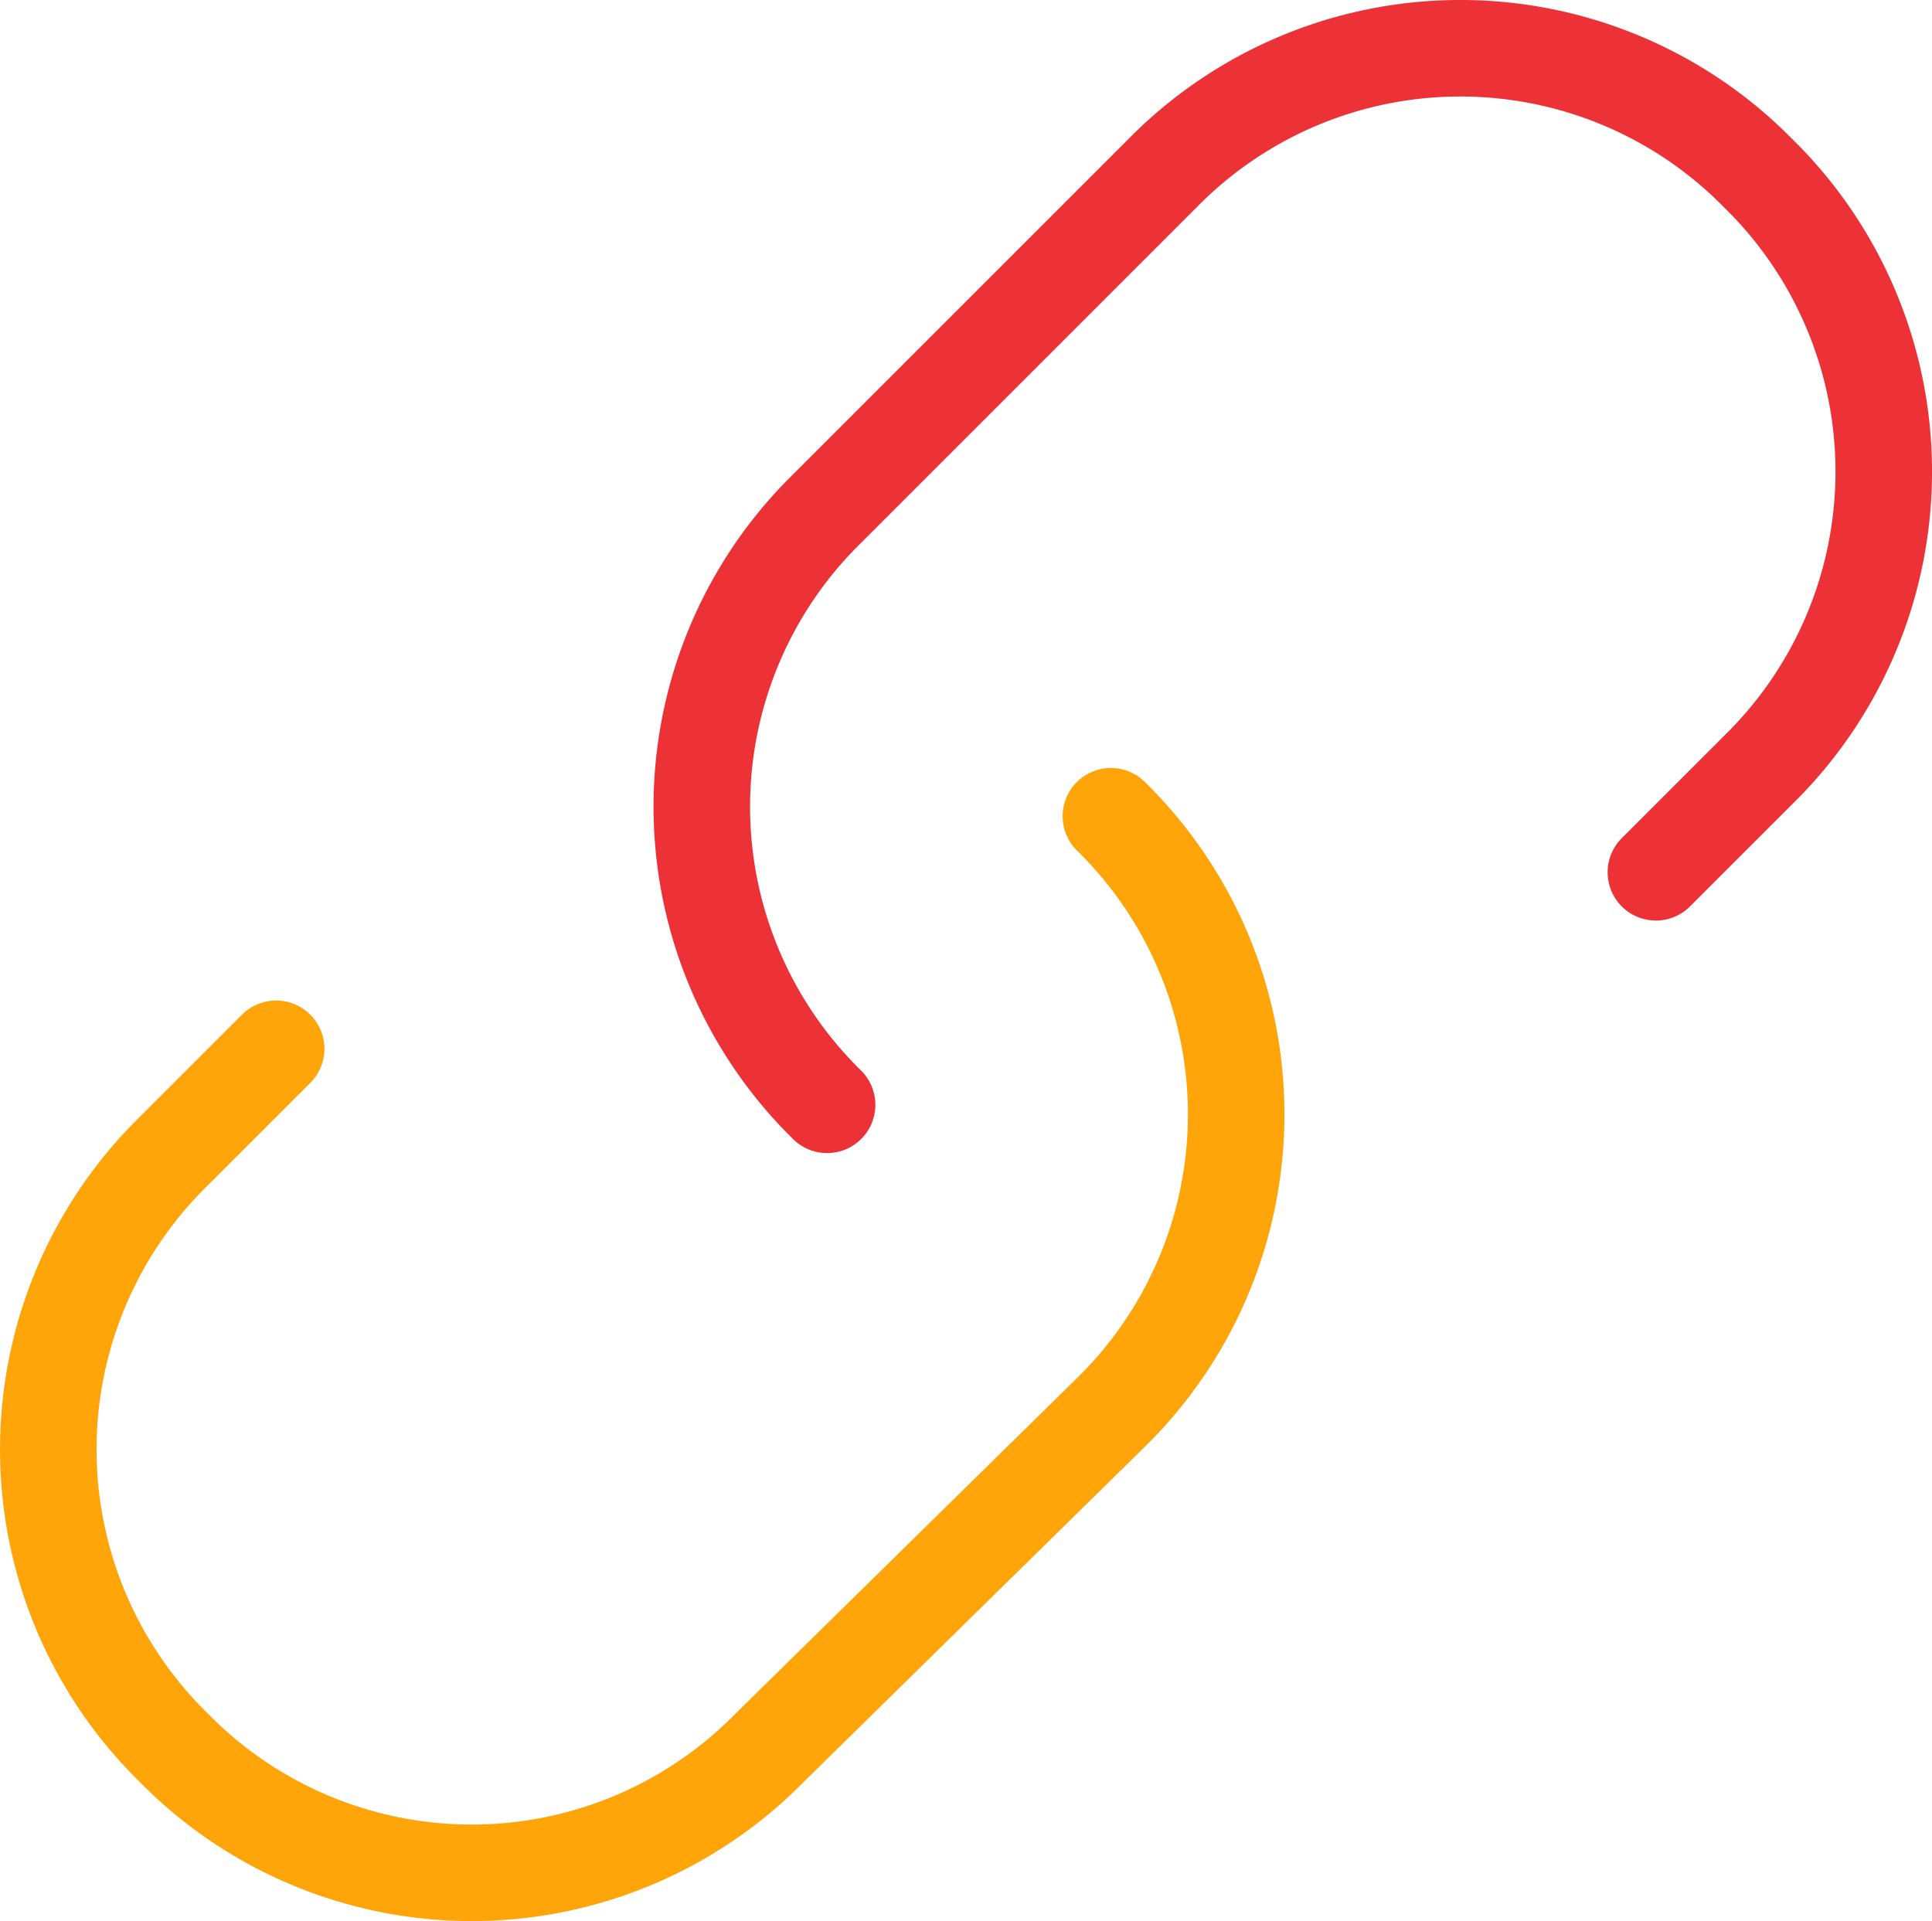 <svg xmlns="http://www.w3.org/2000/svg" width="40.026" height="39.804" viewBox="0 0 40.026 39.804">
  <g id="build" transform="translate(-1067 -874.271)">
    <path id="_Path_" data-name="&lt;Path&gt;" d="M26.484,10.79h0a8.647,8.647,0,0,1,0,12.353l-7.066,6.943a8.647,8.647,0,0,1-12.353,0h0a8.647,8.647,0,0,1,0-12.353L9.19,15.608" transform="translate(1063.531 880.393)" fill="none" stroke="#ffa509" stroke-linecap="round" stroke-linejoin="round" stroke-width="2"/>
    <path id="_Path_2" data-name="&lt;Path&gt;" d="M12.545,26.241h0a8.647,8.647,0,0,1,0-12.353l6.943-6.943a8.647,8.647,0,0,1,12.353,0h0a8.647,8.647,0,0,1,0,12.353l-2.125,2.125" transform="translate(1071.59 870.921)" fill="none" stroke="#ed3237" stroke-linecap="round" stroke-linejoin="round" stroke-width="2"/>
  </g>
</svg>
